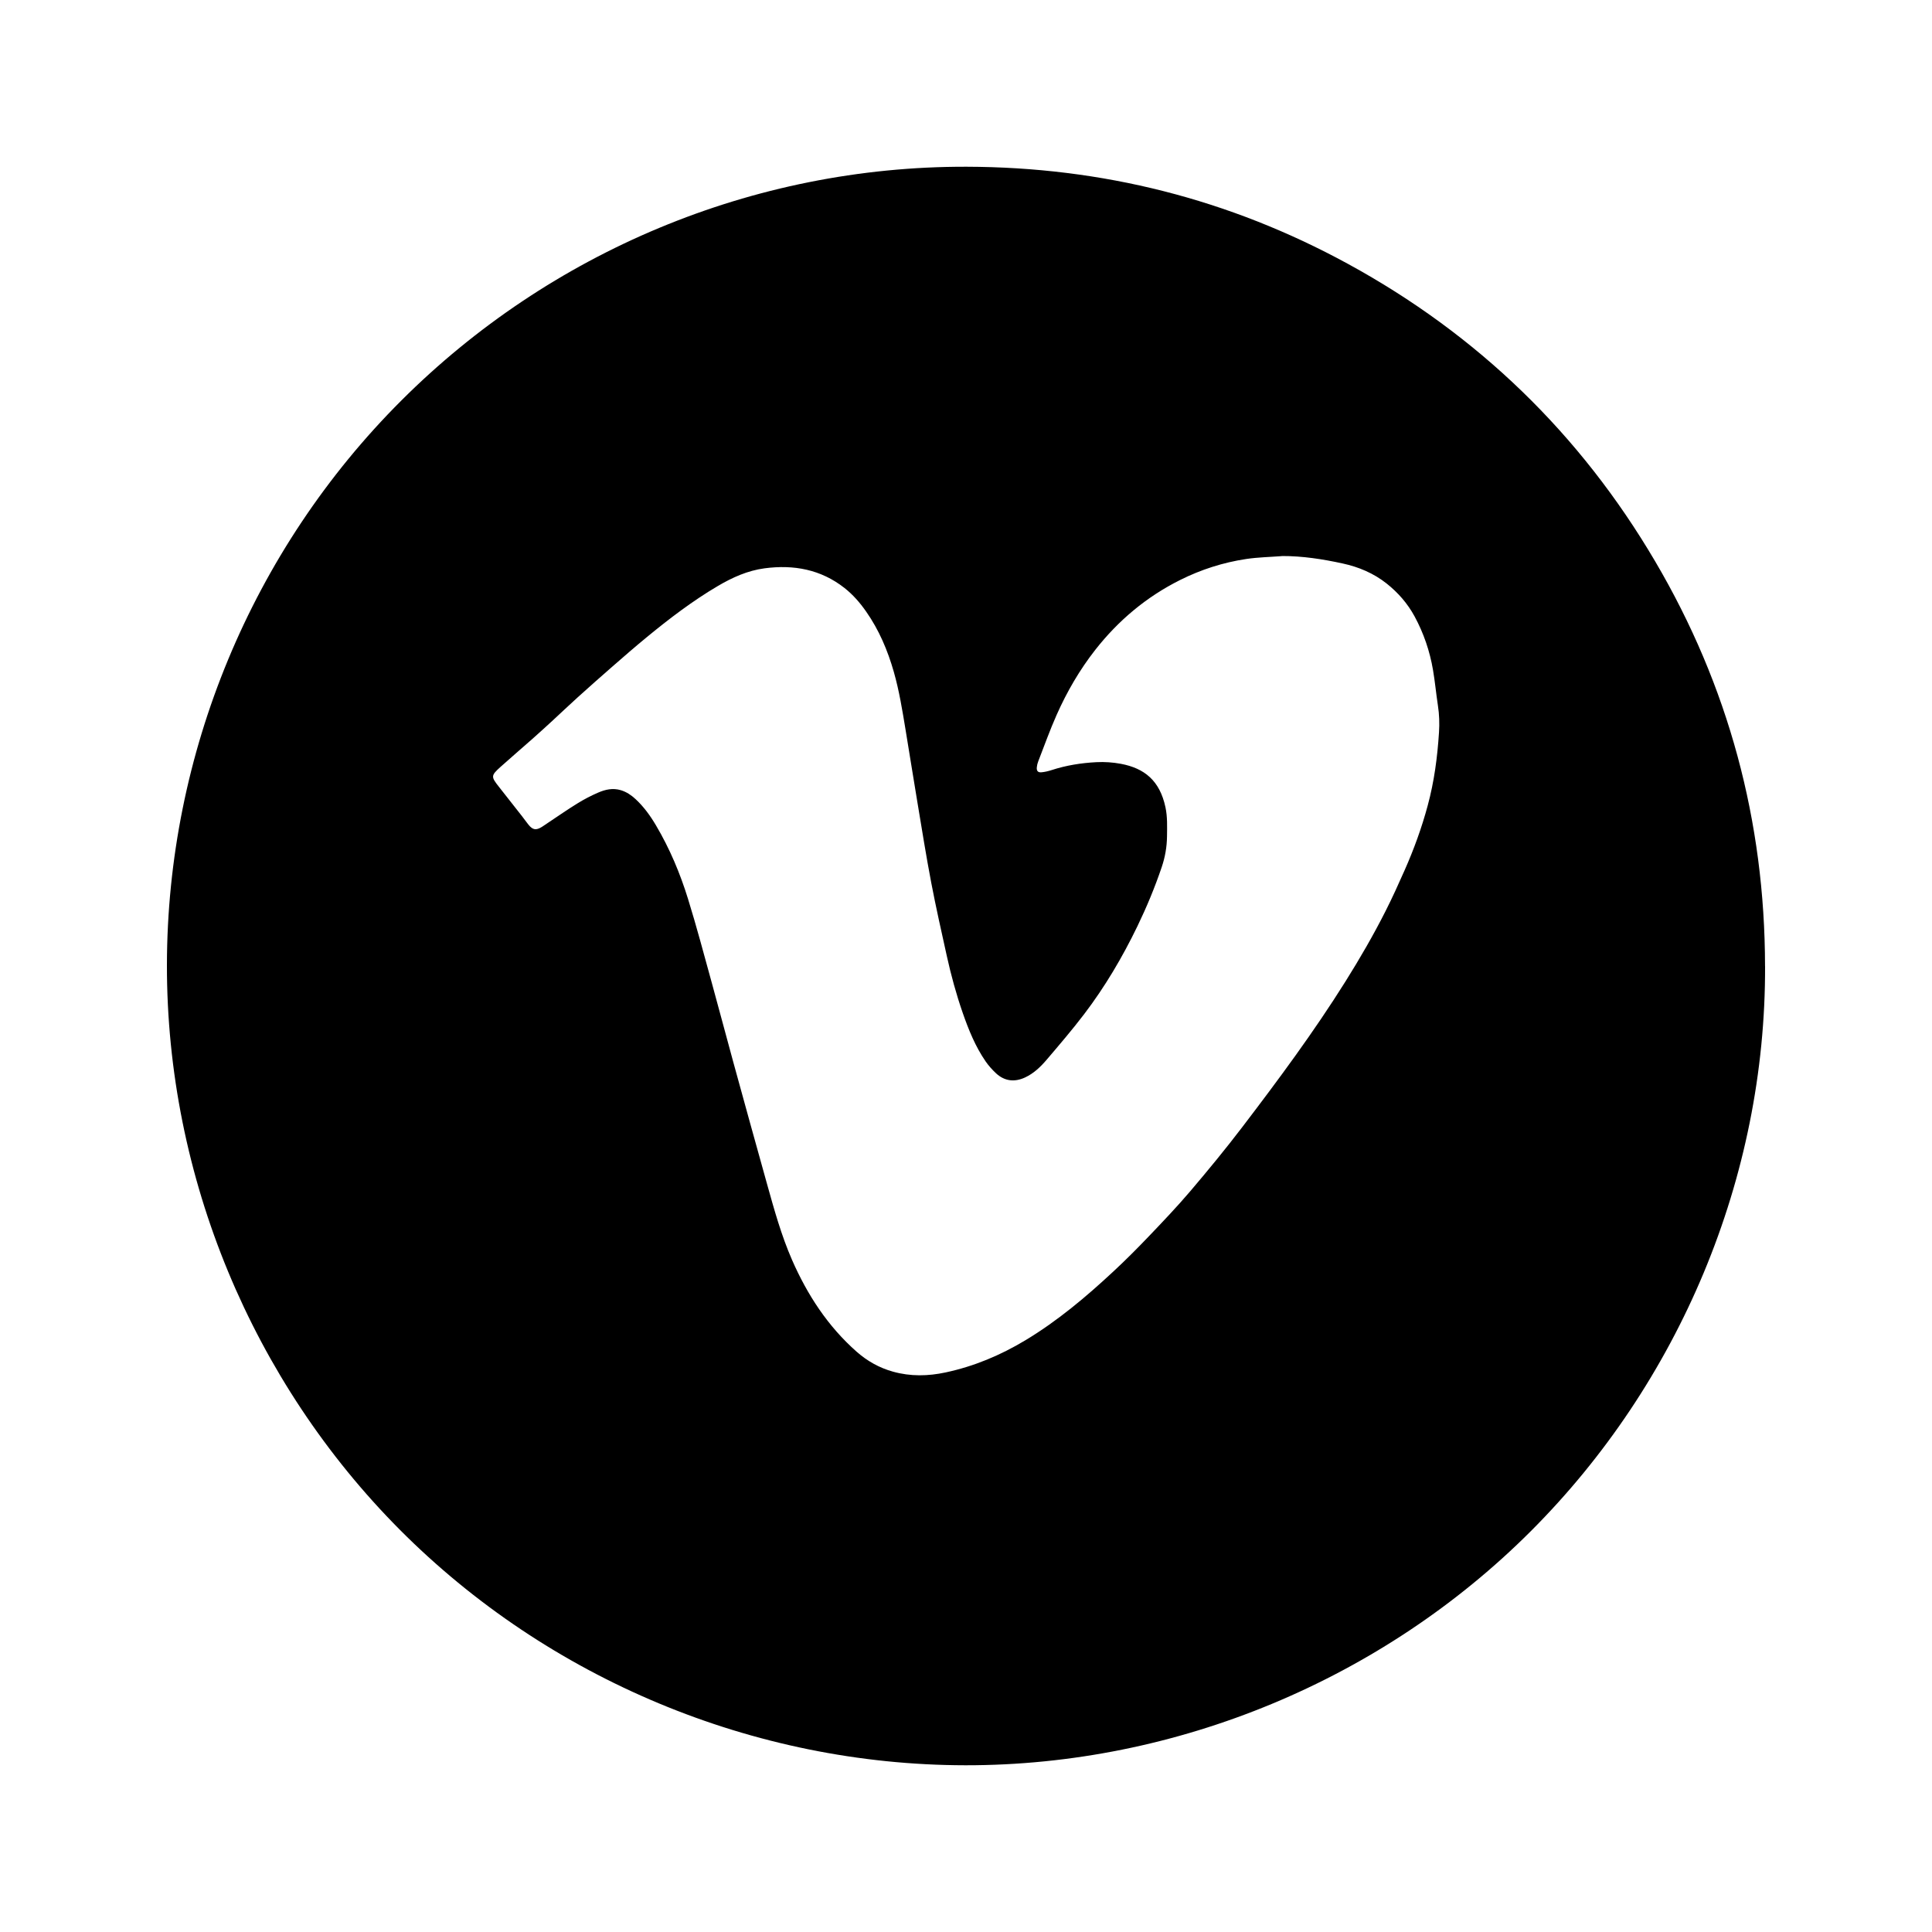 <?xml version="1.0" encoding="UTF-8"?>
<svg id="Black" xmlns="http://www.w3.org/2000/svg" version="1.1" viewBox="0 0 500 500">
  <defs>
    <style>
      .cls-1 {
        fill: #000;
        stroke-width: 0px;
      }
    </style>
  </defs>
  <path class="cls-1" d="M456.8,250.03c.18,54.89-22.26,107.85-60.59,146.2-38.36,38.39-91.62,60.68-146.36,60.62-54.86-.07-107.96-22.35-146.4-60.98-38.08-38.28-60.32-91.19-60.25-146.15.07-54.53,21.87-107.35,60.74-146.14,38.3-38.22,90.74-60.57,146.23-60.43,35.02.09,67.95,8.37,98.66,25.13,33.56,18.31,60.13,44.03,79.51,76.97,19,32.29,28.4,67.29,28.45,104.78ZM331.75,143.92c-3.09.24-6.2.29-9.25.75-5.97.9-11.68,2.73-17.1,5.44-8.71,4.36-15.96,10.44-21.95,18.08-4.05,5.17-7.32,10.81-9.98,16.79-1.76,3.95-3.21,8.04-4.78,12.07-.19.48-.31.99-.36,1.5-.1.95.27,1.4,1.19,1.32.89-.08,1.78-.3,2.63-.57,3.77-1.23,7.67-1.85,11.6-2.05,2.11-.11,4.28.04,6.36.43,6.06,1.15,10.04,4.33,11.51,11.24.53,2.49.43,5.01.4,7.53-.03,2.73-.5,5.4-1.38,7.99-1.76,5.21-3.87,10.28-6.26,15.23-3.89,8.05-8.42,15.73-13.84,22.84-3.05,4-6.33,7.83-9.6,11.67-1.59,1.87-3.35,3.59-5.64,4.66-2.74,1.28-5.34.97-7.54-1.08-.98-.92-1.91-1.95-2.67-3.05-2.66-3.86-4.41-8.18-5.94-12.58-1.68-4.83-3.02-9.75-4.12-14.74-1.39-6.31-2.82-12.61-4.03-18.96-1.32-6.91-2.42-13.87-3.58-20.81-1.04-6.24-2.03-12.49-3.06-18.74-.83-5.03-1.64-10.07-3.04-14.99-1.59-5.57-3.82-10.84-7.16-15.61-1.6-2.3-3.43-4.4-5.62-6.12-6.11-4.8-13.14-6.08-20.68-5.08-4.36.58-8.32,2.36-12.07,4.57-6.59,3.88-12.65,8.51-18.54,13.36-2.94,2.42-5.82,4.92-8.69,7.43-3.07,2.67-6.11,5.38-9.13,8.1-2.21,1.99-4.35,4.05-6.54,6.06-1.71,1.57-3.43,3.14-5.17,4.68-2.71,2.4-5.46,4.74-8.15,7.16-2.55,2.29-2.53,2.56-.44,5.2,2.01,2.53,4,5.07,5.99,7.62.56.71,1.07,1.46,1.64,2.16,1.12,1.39,1.98,1.52,3.51.56.55-.34,1.07-.73,1.61-1.08,2.53-1.68,5.02-3.42,7.61-5.01,1.7-1.05,3.49-1.98,5.32-2.77,1.85-.8,3.79-1.24,5.85-.62,1.47.44,2.68,1.26,3.78,2.27,2.16,1.99,3.86,4.35,5.34,6.86,3.54,5.98,6.22,12.36,8.27,18.98,2.22,7.16,4.14,14.41,6.13,21.63,1.89,6.85,3.7,13.73,5.58,20.58,2.89,10.53,5.8,21.05,8.74,31.57,1.86,6.66,3.7,13.32,6.48,19.68,3.97,9.05,9.25,17.16,16.7,23.74,2.74,2.42,5.89,4.2,9.44,5.18,4.52,1.26,9.07,1.17,13.62.19,7.34-1.57,14.16-4.43,20.58-8.29,8.36-5.02,15.76-11.26,22.86-17.87,3.17-2.94,6.22-6.01,9.21-9.14,3.61-3.78,7.23-7.58,10.62-11.56,4.6-5.41,9.12-10.9,13.43-16.55,9.37-12.28,18.57-24.69,26.78-37.79,3.71-5.92,7.21-11.96,10.36-18.19,1.75-3.46,3.35-6.99,4.92-10.54,2.41-5.44,4.44-11.02,5.99-16.78,1.68-6.2,2.51-12.53,2.92-18.92.15-2.32.08-4.64-.28-6.96-.47-3.06-.75-6.15-1.27-9.2-.83-4.87-2.41-9.51-4.77-13.87-1.82-3.35-4.27-6.15-7.23-8.5-3.36-2.66-7.22-4.29-11.37-5.19-5.18-1.13-10.41-1.95-15.76-1.93Z"/>
</svg>